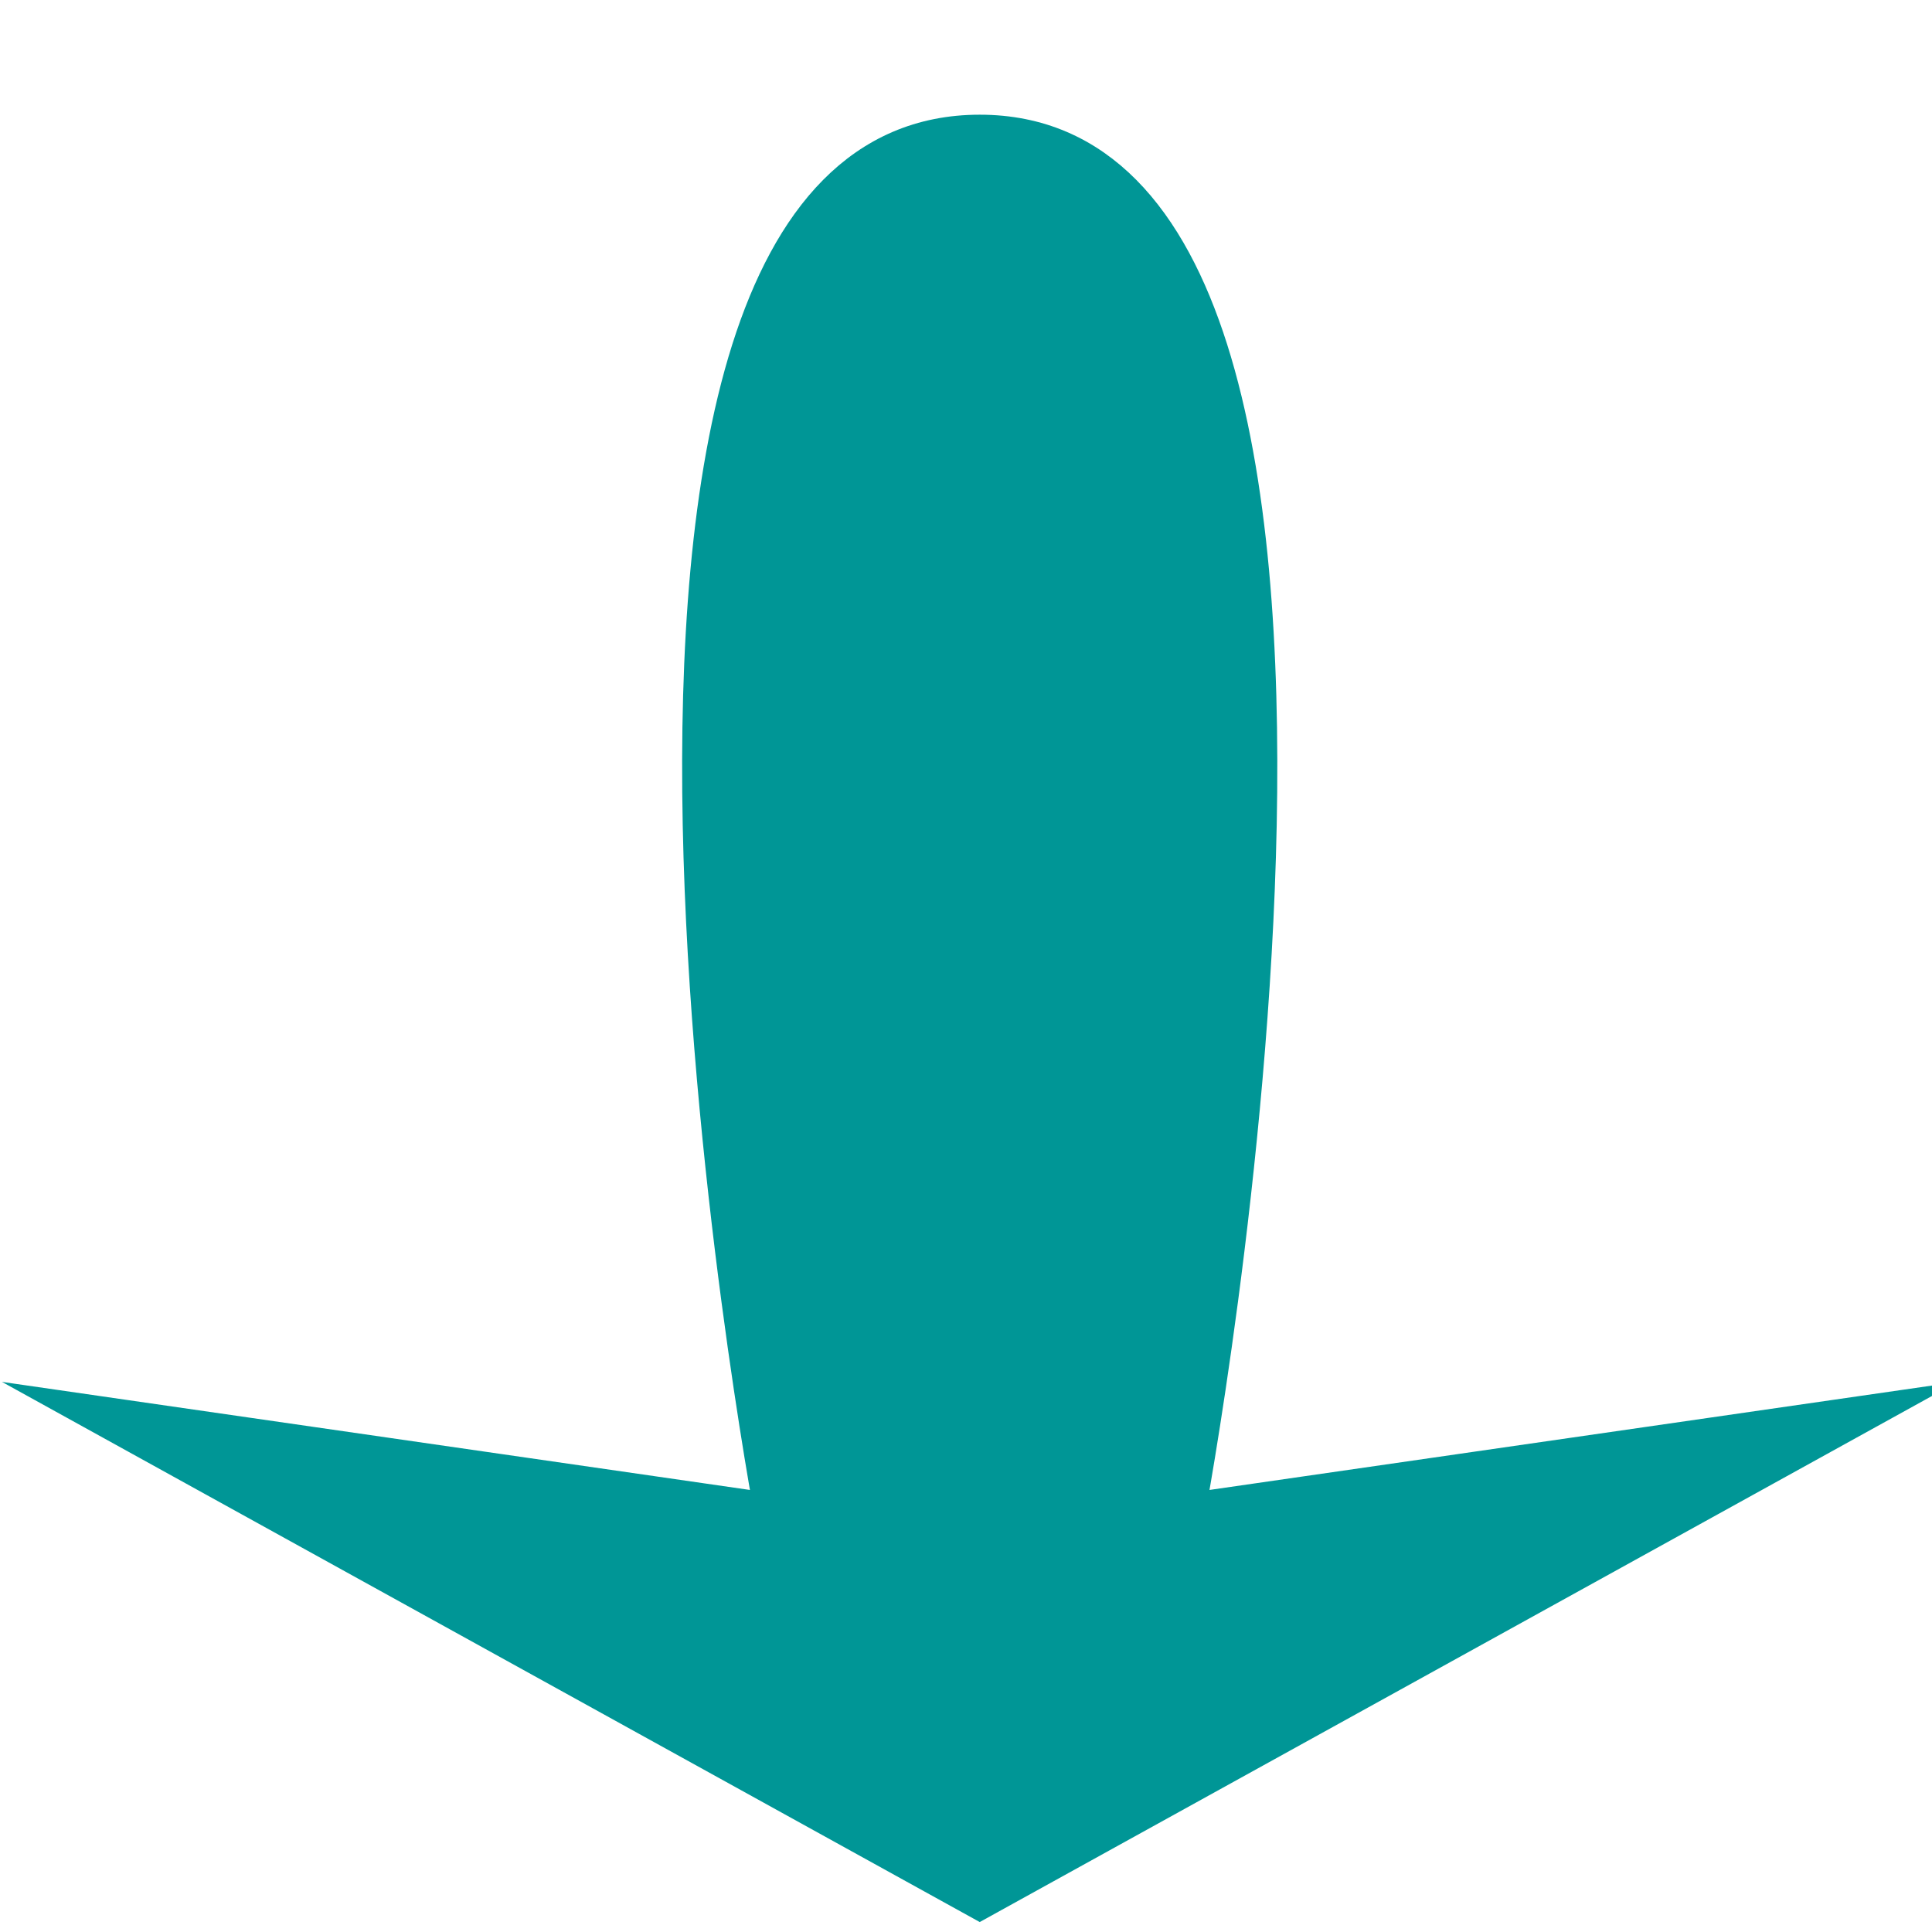 <?xml version="1.0" encoding="UTF-8" standalone="no"?>
<!-- Created with Inkscape (http://www.inkscape.org/) -->

<svg xmlns:dc="http://purl.org/dc/elements/1.1/" xmlns:cc="http://creativecommons.org/ns#" xmlns:rdf="http://www.w3.org/1999/02/22-rdf-syntax-ns#" xmlns:svg="http://www.w3.org/2000/svg" xmlns="http://www.w3.org/2000/svg" xmlns:sodipodi="http://sodipodi.sourceforge.net/DTD/sodipodi-0.dtd" xmlns:inkscape="http://www.inkscape.org/namespaces/inkscape" width="64" height="64" id="svg3360" version="1.1" inkscape:version="0.91 r13725" viewBox="0 0 64 64" sodipodi:docname="down-arrow.svg">
   <defs id="defs3362" />
   <sodipodi:namedview id="base" pagecolor="#ffffff" bordercolor="#666666" borderopacity="1.0" inkscape:pageopacity="0.0" inkscape:pageshadow="2" inkscape:zoom="5.5" inkscape:cx="5.6363636" inkscape:cy="32.090909" inkscape:current-layer="layer1" showgrid="true" inkscape:document-units="px" inkscape:grid-bbox="true" inkscape:window-width="1280" inkscape:window-height="752" inkscape:window-x="0" inkscape:window-y="0" inkscape:window-maximized="1">
      <sodipodi:guide position="0,0" orientation="0,64" id="guide3368" />
      <sodipodi:guide position="64,0" orientation="-64,0" id="guide3370" />
      <sodipodi:guide position="64,64" orientation="0,-64" id="guide3372" />
      <sodipodi:guide position="0,64" orientation="64,0" id="guide3374" />
   </sodipodi:namedview>
   <g id="layer1" inkscape:label="Layer 1" inkscape:groupmode="layer">
      <path style="fill:#009696;fill-opacity:1;fill-rule:evenodd;stroke:#009696;stroke-width:1.343;stroke-linecap:butt;stroke-linejoin:miter;stroke-miterlimit:10.8;stroke-dasharray:none;stroke-opacity:1" d="m 32.455,4.471 c 15.395,-2e-7 6.787,45.683 6.787,45.683 L 61.301,46.967 L 32.455,62.903 L 3.608,46.967 l 22.059,3.187 c 0,0 -8.608,-45.683 6.787,-45.683 z" id="path3376" inkscape:connector-curvature="0" sodipodi:nodetypes="zcccccz" />
   </g>
</svg>
